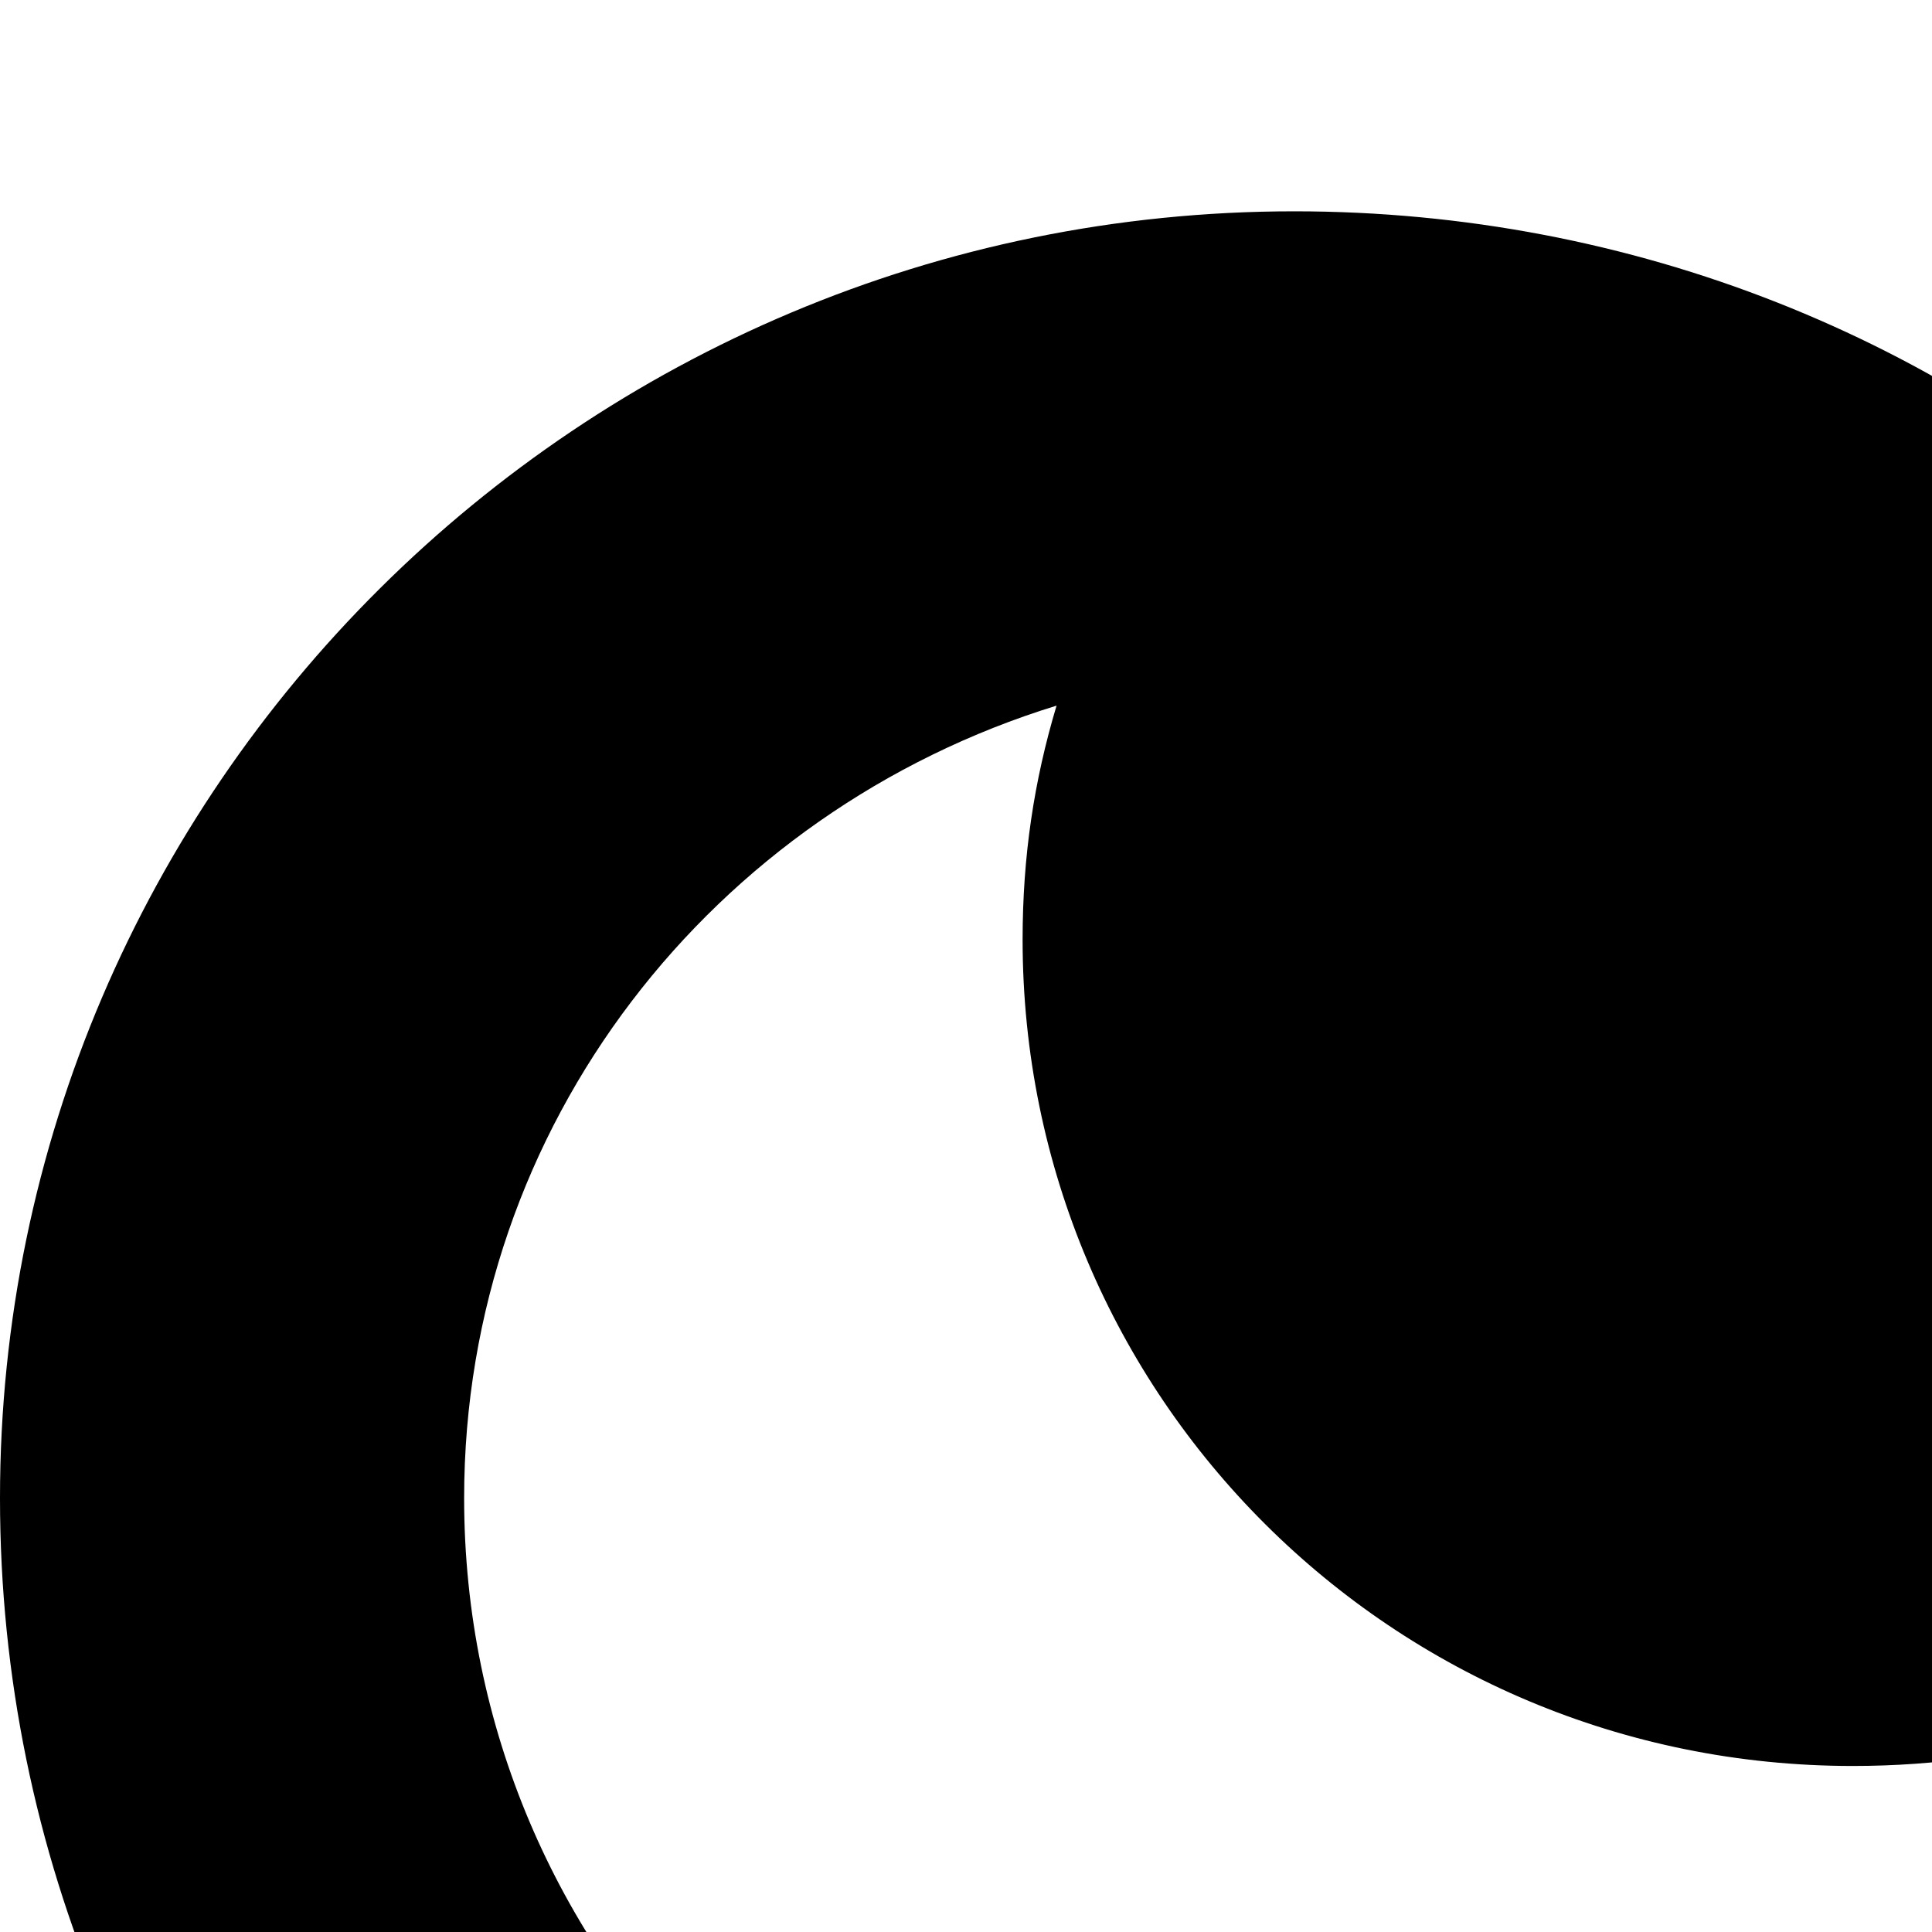 <svg xmlns="http://www.w3.org/2000/svg" version="1.1" viewBox="0 0 512 512" fill="currentColor"><path fill="currentColor" d="M654 252C769 110 632 0 632 0s34 107-55 147c-61-57-144-91-234-91C154 56 0 209 0 397c0 190 154 343 343 343c190 0 344-153 344-343c0-51-12-101-33-145m-98 206c-27 92-111 159-213 159c-121 0-220-98-220-220c0-99 66-182 157-210c-6 20-9 40-9 62c0 121 98 219 220 219c22 0 44-3 65-10"/></svg>